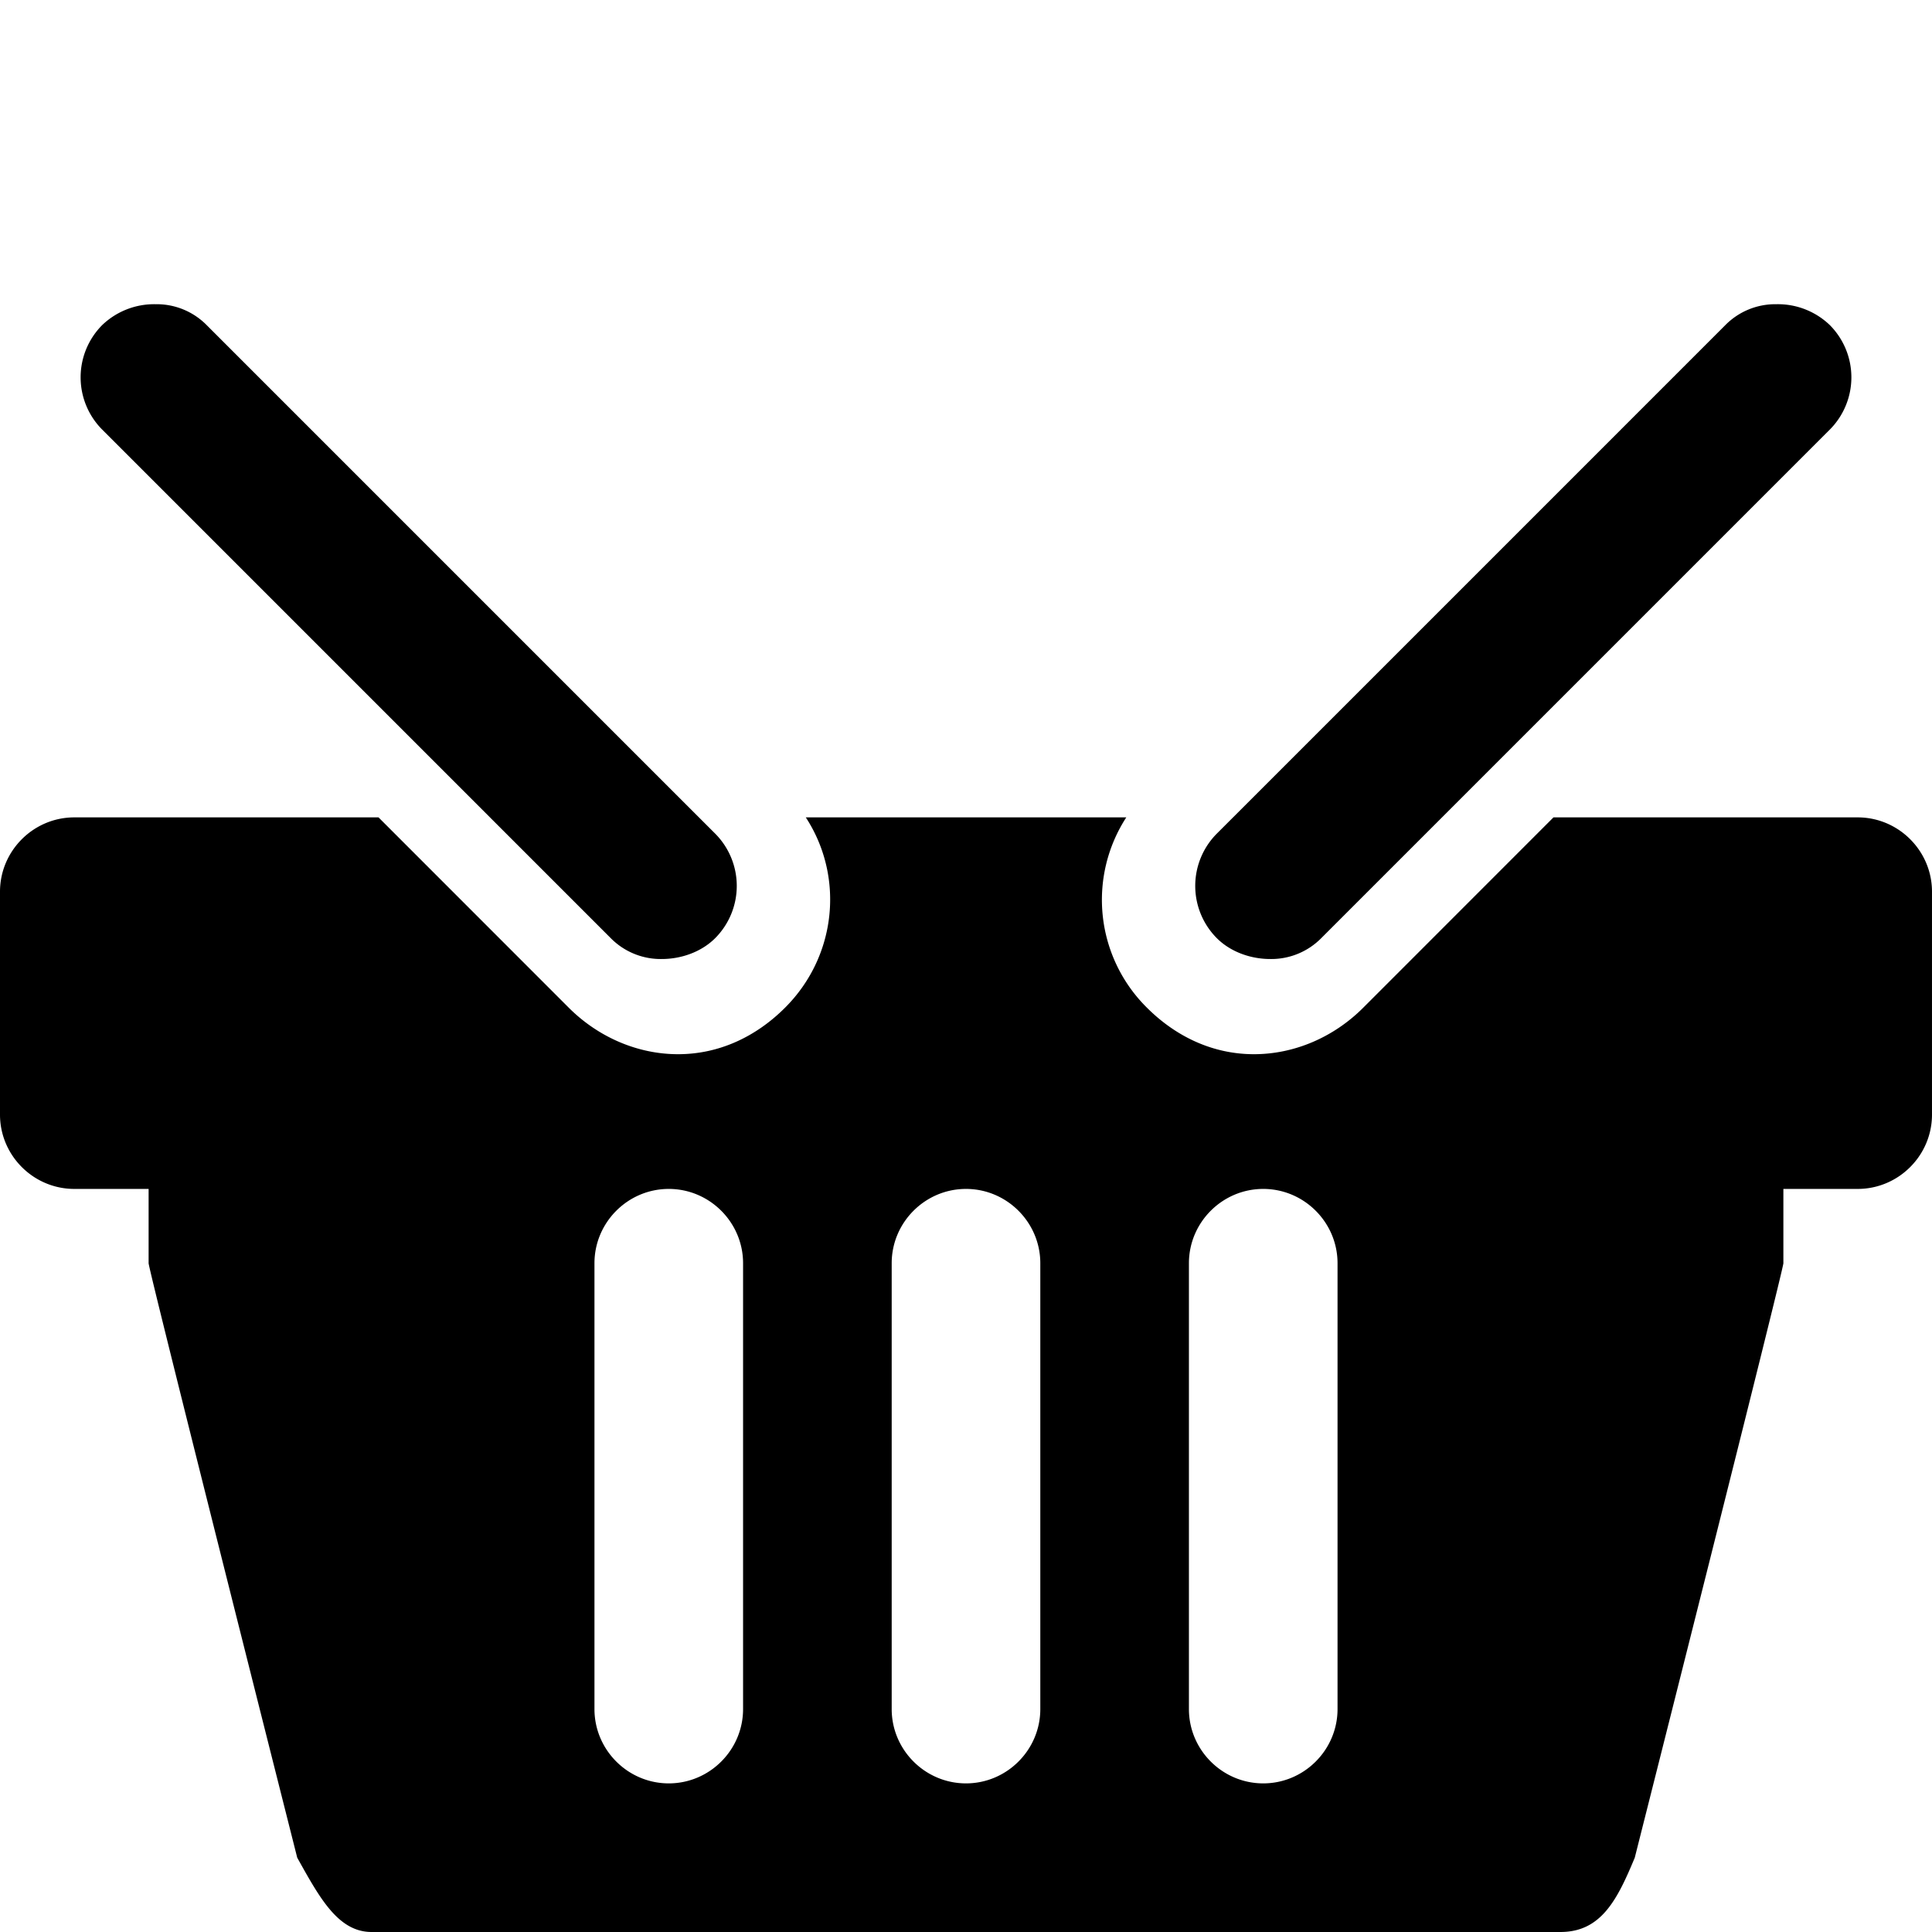 <svg xmlns="http://www.w3.org/2000/svg" viewBox="0 0 26 26"><path d="M2.094 4.094a1.01 1.01 0 0 0-.719.281.997.997 0 0 0 0 1.406l6.844 6.844a.944.944 0 0 0 .687.281c.254 0 .528-.09.719-.281a.997.997 0 0 0 0-1.406L2.781 4.375a.944.944 0 0 0-.687-.281zm21.812 0a.944.944 0 0 0-.687.281l-6.844 6.844a.997.997 0 0 0 0 1.406c.191.191.465.281.719.281a.944.944 0 0 0 .687-.281l6.844-6.844a.997.997 0 0 0 0-1.406 1.008 1.008 0 0 0-.719-.281zM1 11c-.55 0-1 .45-1 1v3c0 .55.45 1 1 1h1v1c0 .09 2 8 2 8 .297.531.547 1 1 1h16c.55 0 .766-.438 1-1 0 0 2-7.91 2-8v-1h1c.55 0 1-.45 1-1v-3c0-.55-.45-1-1-1h-4.094l-2.562 2.563c-.39.39-.918.624-1.469.624-.55 0-1.047-.234-1.438-.624a2.041 2.041 0 0 1-.28-2.563h-4.313c.52.797.418 1.867-.281 2.563-.391.39-.887.624-1.438.624-.55 0-1.078-.234-1.469-.624L5.094 11zm8 5c.55 0 1 .45 1 1v6c0 .55-.45 1-1 1s-1-.45-1-1v-6c0-.55.45-1 1-1zm4 0c.55 0 1 .45 1 1v6c0 .55-.45 1-1 1s-1-.45-1-1v-6c0-.55.45-1 1-1zm4 0c.55 0 1 .45 1 1v6c0 .55-.45 1-1 1s-1-.45-1-1v-6c0-.55.45-1 1-1z"/></svg>
